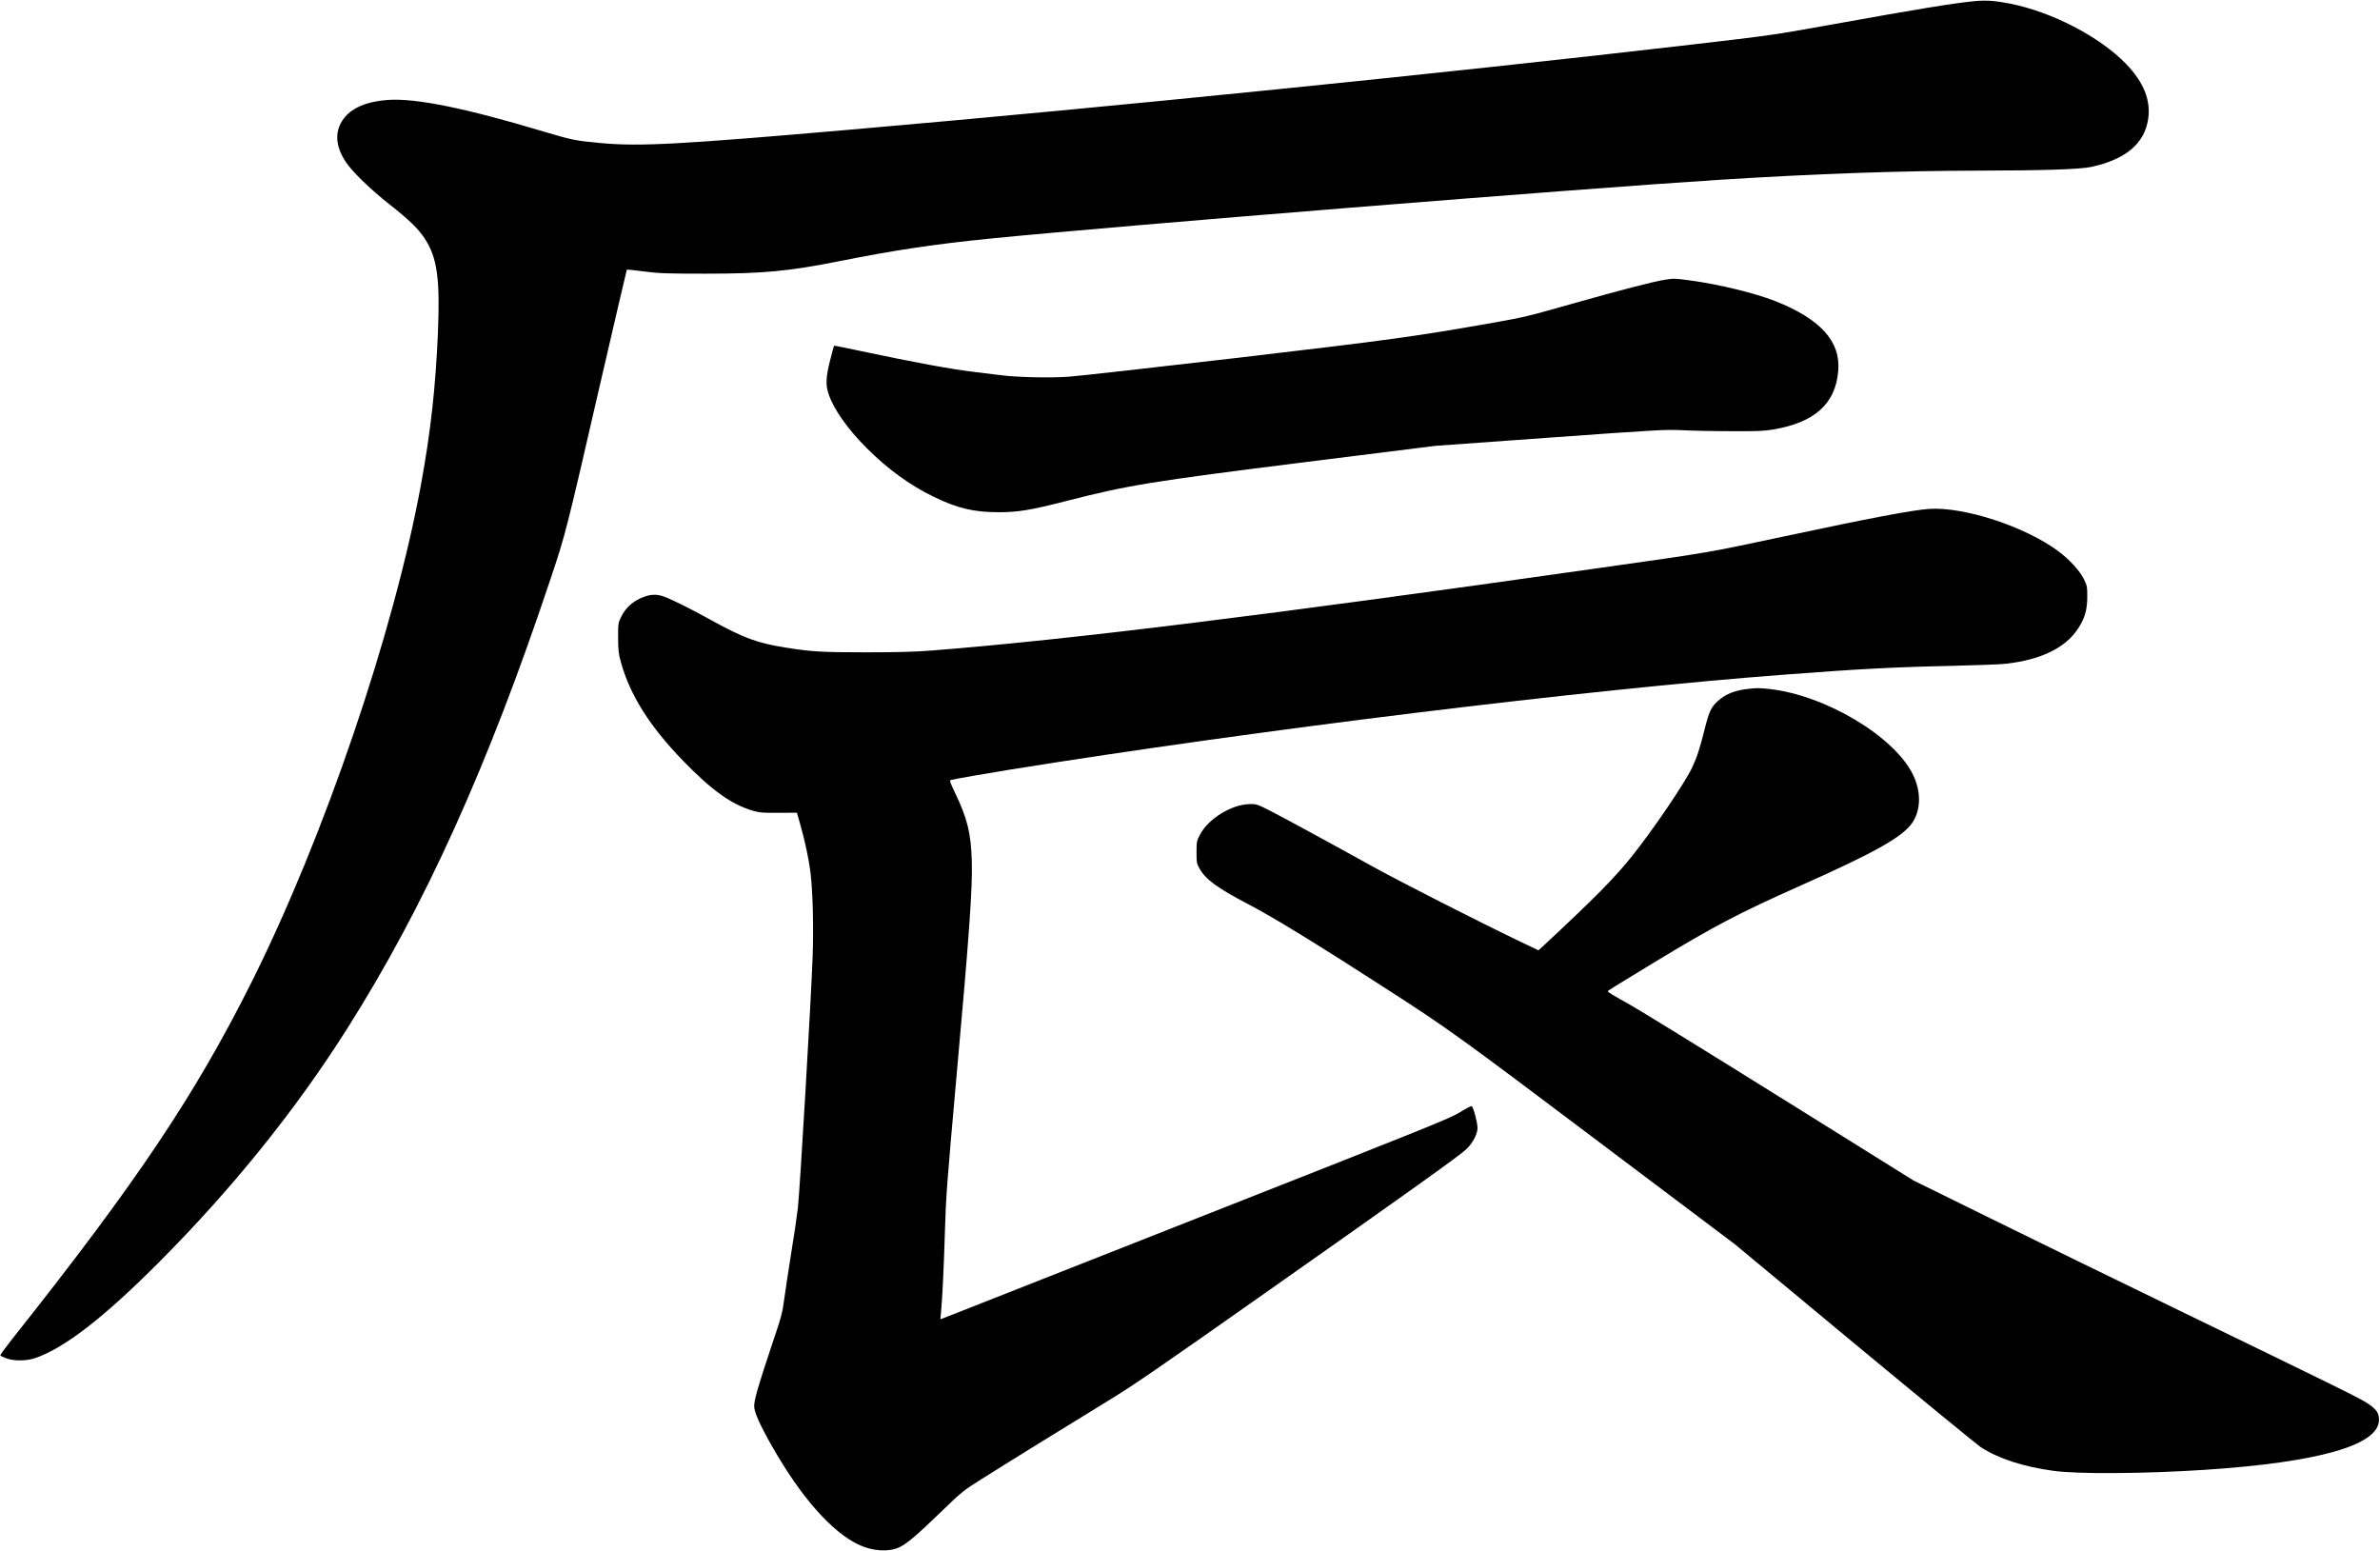 <?xml version="1.0" encoding="UTF-8" standalone="no"?>
<svg width="2370px" height="1544px" viewBox="0 0 2370 1544" version="1.1" xmlns="http://www.w3.org/2000/svg" xmlns:xlink="http://www.w3.org/1999/xlink" xmlns:sketch="http://www.bohemiancoding.com/sketch/ns">
    <!-- Generator: Sketch 3.0.4 (8054) - http://www.bohemiancoding.com/sketch -->
    <title>Slice 2</title>
    <desc>Created with Sketch.</desc>
    <defs></defs>
    <g id="Page-1" stroke="none" stroke-width="1" fill="none" fill-rule="evenodd" sketch:type="MSPage">
        <g id="Group" sketch:type="MSLayerGroup" transform="translate(1184.8, 772.2) scale(1, -1) translate(-1184.8, -772.2) translate(0.3, 0.7)" fill="#000000">
            <path d="M1966.6,1542.6 C1947.1,1540.9 1908.7,1534.6 1822.7,1519.1 C1764.8,1508.7 1764.1,1508.6 1684.2,1499.3 C1437.4,1470.6 1107.8,1437.3 848.7,1414.8 C677.2,1399.9 637.2,1397.7 598.7,1401.2 C572.6,1403.6 569.7,1404.2 541.4,1412.6 C463.2,1436.1 413.7,1446.1 386.2,1444.2 C361.9,1442.5 345.7,1434.4 338.8,1420.5 C333.1,1409.2 334.9,1396.2 344,1382.5 C350.2,1373 368.2,1355.5 387.2,1340.5 C407.3,1324.7 416.3,1315.9 422.7,1306.1 C435.1,1287.2 438,1266 435.8,1212.7 C433.5,1158.6 428.6,1114.1 419.1,1062.2 C392.2,915 322.6,710.4 250.1,565.6 C194.2,453.8 135.5,366.2 12.8,211.7 C5.6,202.6 -0.1,194.8 -9.09494919e-13,194.2 C0.2,193.7 2.8,192.4 5.8,191.3 C13.6,188.4 26.1,188.5 34.8,191.5 C63.7,201.4 102.8,231.6 156.7,285.6 C230.2,359.2 293.3,437.3 344.9,518.7 C422.5,641 486,781.4 548.3,968.4 C562.9,1012 563.5,1014.3 598.2,1165.1 C612.2,1225.5 623.7,1275.1 623.9,1275.2 C624.1,1275.4 631.9,1274.6 641.2,1273.4 C656.2,1271.5 663.3,1271.2 702.2,1271.2 C759.5,1271.2 785.1,1273.6 835.7,1283.7 C890.8,1294.7 929.8,1300.5 986.2,1306.2 C1112.4,1318.8 1571.2,1355.8 1712.2,1364.7 C1809.7,1370.8 1889.6,1373.6 1969.7,1373.8 C2034.1,1373.9 2071.1,1375.1 2082.2,1377.5 C2116.6,1385 2135.4,1400.9 2138.9,1425.6 C2141.5,1444.2 2134.3,1461.9 2116.8,1480.1 C2090.7,1507.1 2042.9,1531.9 2001.2,1540.1 C1986.6,1543 1977.9,1543.6 1966.6,1542.6 L1966.6,1542.6 Z" id="Shape" sketch:type="MSShapeGroup"></path>
            <path d="M1657.7,1265.2 C1646,1263.3 1613.4,1254.9 1567.2,1241.8 C1519.9,1228.4 1517.7,1227.9 1485.7,1222.2 C1407.8,1208.5 1383.8,1205.2 1230.1,1187.2 C1147.6,1177.6 1072.7,1169.2 1063.6,1168.6 C1044.6,1167.3 1012.6,1168 995.7,1170.2 C989.4,1171 978.4,1172.3 971.2,1173.2 C947.2,1176 910.4,1182.8 856.3,1194.3 C842.1,1197.3 830.4,1199.7 830.2,1199.5 C830.1,1199.3 828.3,1192.8 826.3,1184.9 C822.1,1168.1 821.7,1160.6 824.8,1151.4 C829.9,1136.2 843.5,1116.9 862.7,1097.6 C883.5,1076.8 905.7,1060.6 929.2,1049.2 C952.9,1037.6 969.5,1033.7 994.2,1033.7 C1013.6,1033.7 1025.6,1035.7 1061.7,1044.9 C1124,1060.8 1144.9,1064.2 1301.2,1083.8 L1429.2,1099.8 L1543.2,1108 C1649.9,1115.7 1658.3,1116.1 1673.7,1115.4 C1682.8,1114.9 1704.6,1114.4 1722.2,1114.4 C1749.2,1114.2 1755.9,1114.5 1765.2,1116 C1806.7,1123 1827.4,1141.5 1830.2,1174.2 C1832.8,1203.8 1812.6,1226.1 1767,1244.1 C1747,1251.9 1712.1,1260.4 1684.7,1264.2 C1667.1,1266.6 1666.8,1266.6 1657.7,1265.2 L1657.7,1265.2 Z" id="Shape" sketch:type="MSShapeGroup"></path>
            <path d="M1920.7,1037 C1903.9,1035.8 1861.5,1027.8 1776.7,1009.7 C1698.2,993 1705.6,994.2 1589.7,977.8 C1259.7,930.9 1065.6,906.9 927.7,896 C911,894.7 894.2,894.2 862.2,894.2 C818,894.2 808,894.8 782.8,898.8 C753.3,903.5 740.6,908.2 706.5,927 C688.4,937.1 668.6,946.9 660.9,949.7 C653,952.6 646.2,952 637.2,947.9 C628.6,943.8 622.4,937.9 618.4,929.8 C615.2,923.3 615.2,923.1 615.2,908.7 C615.3,896.1 615.6,892.9 618,884.4 C627,851.6 646.8,820.3 680.2,785.9 C708.4,756.8 728.5,742.5 749.4,736.5 C756.3,734.5 759.3,734.3 775.3,734.4 L793.3,734.5 L797.1,721 C801.4,705.7 805.1,688.2 806.7,675.7 C809.1,655.7 810,622.6 808.9,590.6 C807.4,548.8 796.2,357.8 794.2,340.8 C793.4,333.5 790.5,313.7 787.7,296.8 C785,280 781.9,259.2 780.7,250.7 C778.8,236.3 778,233.1 767.7,202.7 C754.6,163.4 750.7,150 750.7,143.5 C750.7,137.8 756.6,124.6 768.2,104.2 C797,53.4 827.9,18.3 855,5.6 C868.7,-0.8 884.5,-1.8 895,3 C902.5,6.4 912.4,14.8 936.8,38.4 C957.7,58.6 958.9,59.5 976.8,70.8 C1000,85.5 1062.8,124.3 1102.7,148.7 C1128.5,164.4 1152.6,181 1258.7,255.7 C1406.1,359.4 1453.5,393.3 1459.9,399.5 C1466.3,405.6 1471.1,414.8 1471,420.7 C1470.9,426.4 1466.8,441.7 1465.2,442.3 C1464.6,442.6 1459.3,439.9 1453.6,436.3 C1444,430.3 1425.5,422.8 1199.2,333.7 C1065,280.8 950.9,235.8 945.7,233.8 L936.1,230.1 L936.8,237.6 C938.1,250.6 939.7,284.8 940.7,319.2 C941.7,352.8 942.6,364.6 952.2,472.1 C965,614.1 968.2,659.5 967.4,686.7 C966.6,714.1 962.9,729 950.7,754.4 C945.7,764.8 945.1,766.7 946.5,767.1 C948.8,767.8 984.8,774.1 1004.2,777.2 C1250.7,816.8 1577.9,857 1778.2,872.1 C1850.7,877.6 1885.6,879.5 1942.7,880.7 C1967.7,881.3 1992.3,882.2 1997.2,882.8 C2031.9,886.8 2056,898.4 2068.6,917.2 C2075.7,927.8 2078.2,936.3 2078.2,949.7 C2078.2,959.7 2078,960.6 2074.8,967.1 C2070.8,975.3 2060.5,986.6 2049.5,994.8 C2016.4,1019.4 1955.7,1039.3 1920.7,1037 L1920.7,1037 Z" id="Shape" sketch:type="MSShapeGroup"></path>
            <path d="M1739.7,857.7 C1726.4,856.1 1717.5,852.4 1709.8,845.2 C1703.5,839.3 1701.5,834.9 1697.2,817.7 C1692.6,799 1689.3,789.1 1684.6,779.2 C1677.4,764.1 1646.4,718.3 1625.2,691.7 C1608.1,670.2 1588.4,650.2 1537.5,602.8 L1531.7,597.5 L1514.5,605.7 C1471.9,626.1 1392.9,666.3 1365.2,681.7 C1324.8,704.1 1275.7,730.8 1264.2,736.6 C1251.7,742.9 1250.9,743.2 1244.2,743.1 C1226.1,742.8 1202.8,728.5 1194.5,712.4 C1191.4,706.5 1191.2,705.7 1191.2,695.2 C1191.2,684.9 1191.4,683.9 1194.2,678.9 C1200.1,668.2 1212.3,659.3 1242.2,643.7 C1268.1,630.2 1311.9,603.3 1384.2,556.6 C1441.4,519.7 1453.9,510.7 1590.2,408 L1727.2,304.9 L1846.2,206.1 C1911.7,151.8 1968.3,105.4 1972,102.9 C1989.9,91.3 2014.2,83.4 2044.7,79.2 C2069,75.9 2134.8,76.3 2194.7,80.2 C2309,87.7 2368.7,104.8 2368.7,130 C2368.7,136.7 2366.1,140.6 2357.8,146.1 C2349.8,151.5 2330.8,160.8 2175.7,236 C2110.5,267.6 2023,310.3 1981.2,330.9 L1905.2,368.3 L1771,452 C1697.1,498.1 1630.2,539.3 1622.2,543.7 C1606.9,552.2 1600.7,555.9 1600.7,556.7 C1600.7,557.3 1607.3,561.4 1646.2,585 C1706.9,621.8 1730.9,634.4 1792.2,661.7 C1867.2,695.1 1894,710.2 1903.9,724.4 C1912.6,737.1 1912.9,755.4 1904.7,772.3 C1886,810.6 1817.3,851.6 1761.5,857.7 C1750.9,858.8 1749.3,858.8 1739.7,857.7 L1739.7,857.7 Z" id="Shape" sketch:type="MSShapeGroup"></path>
        </g>
    </g>
</svg>